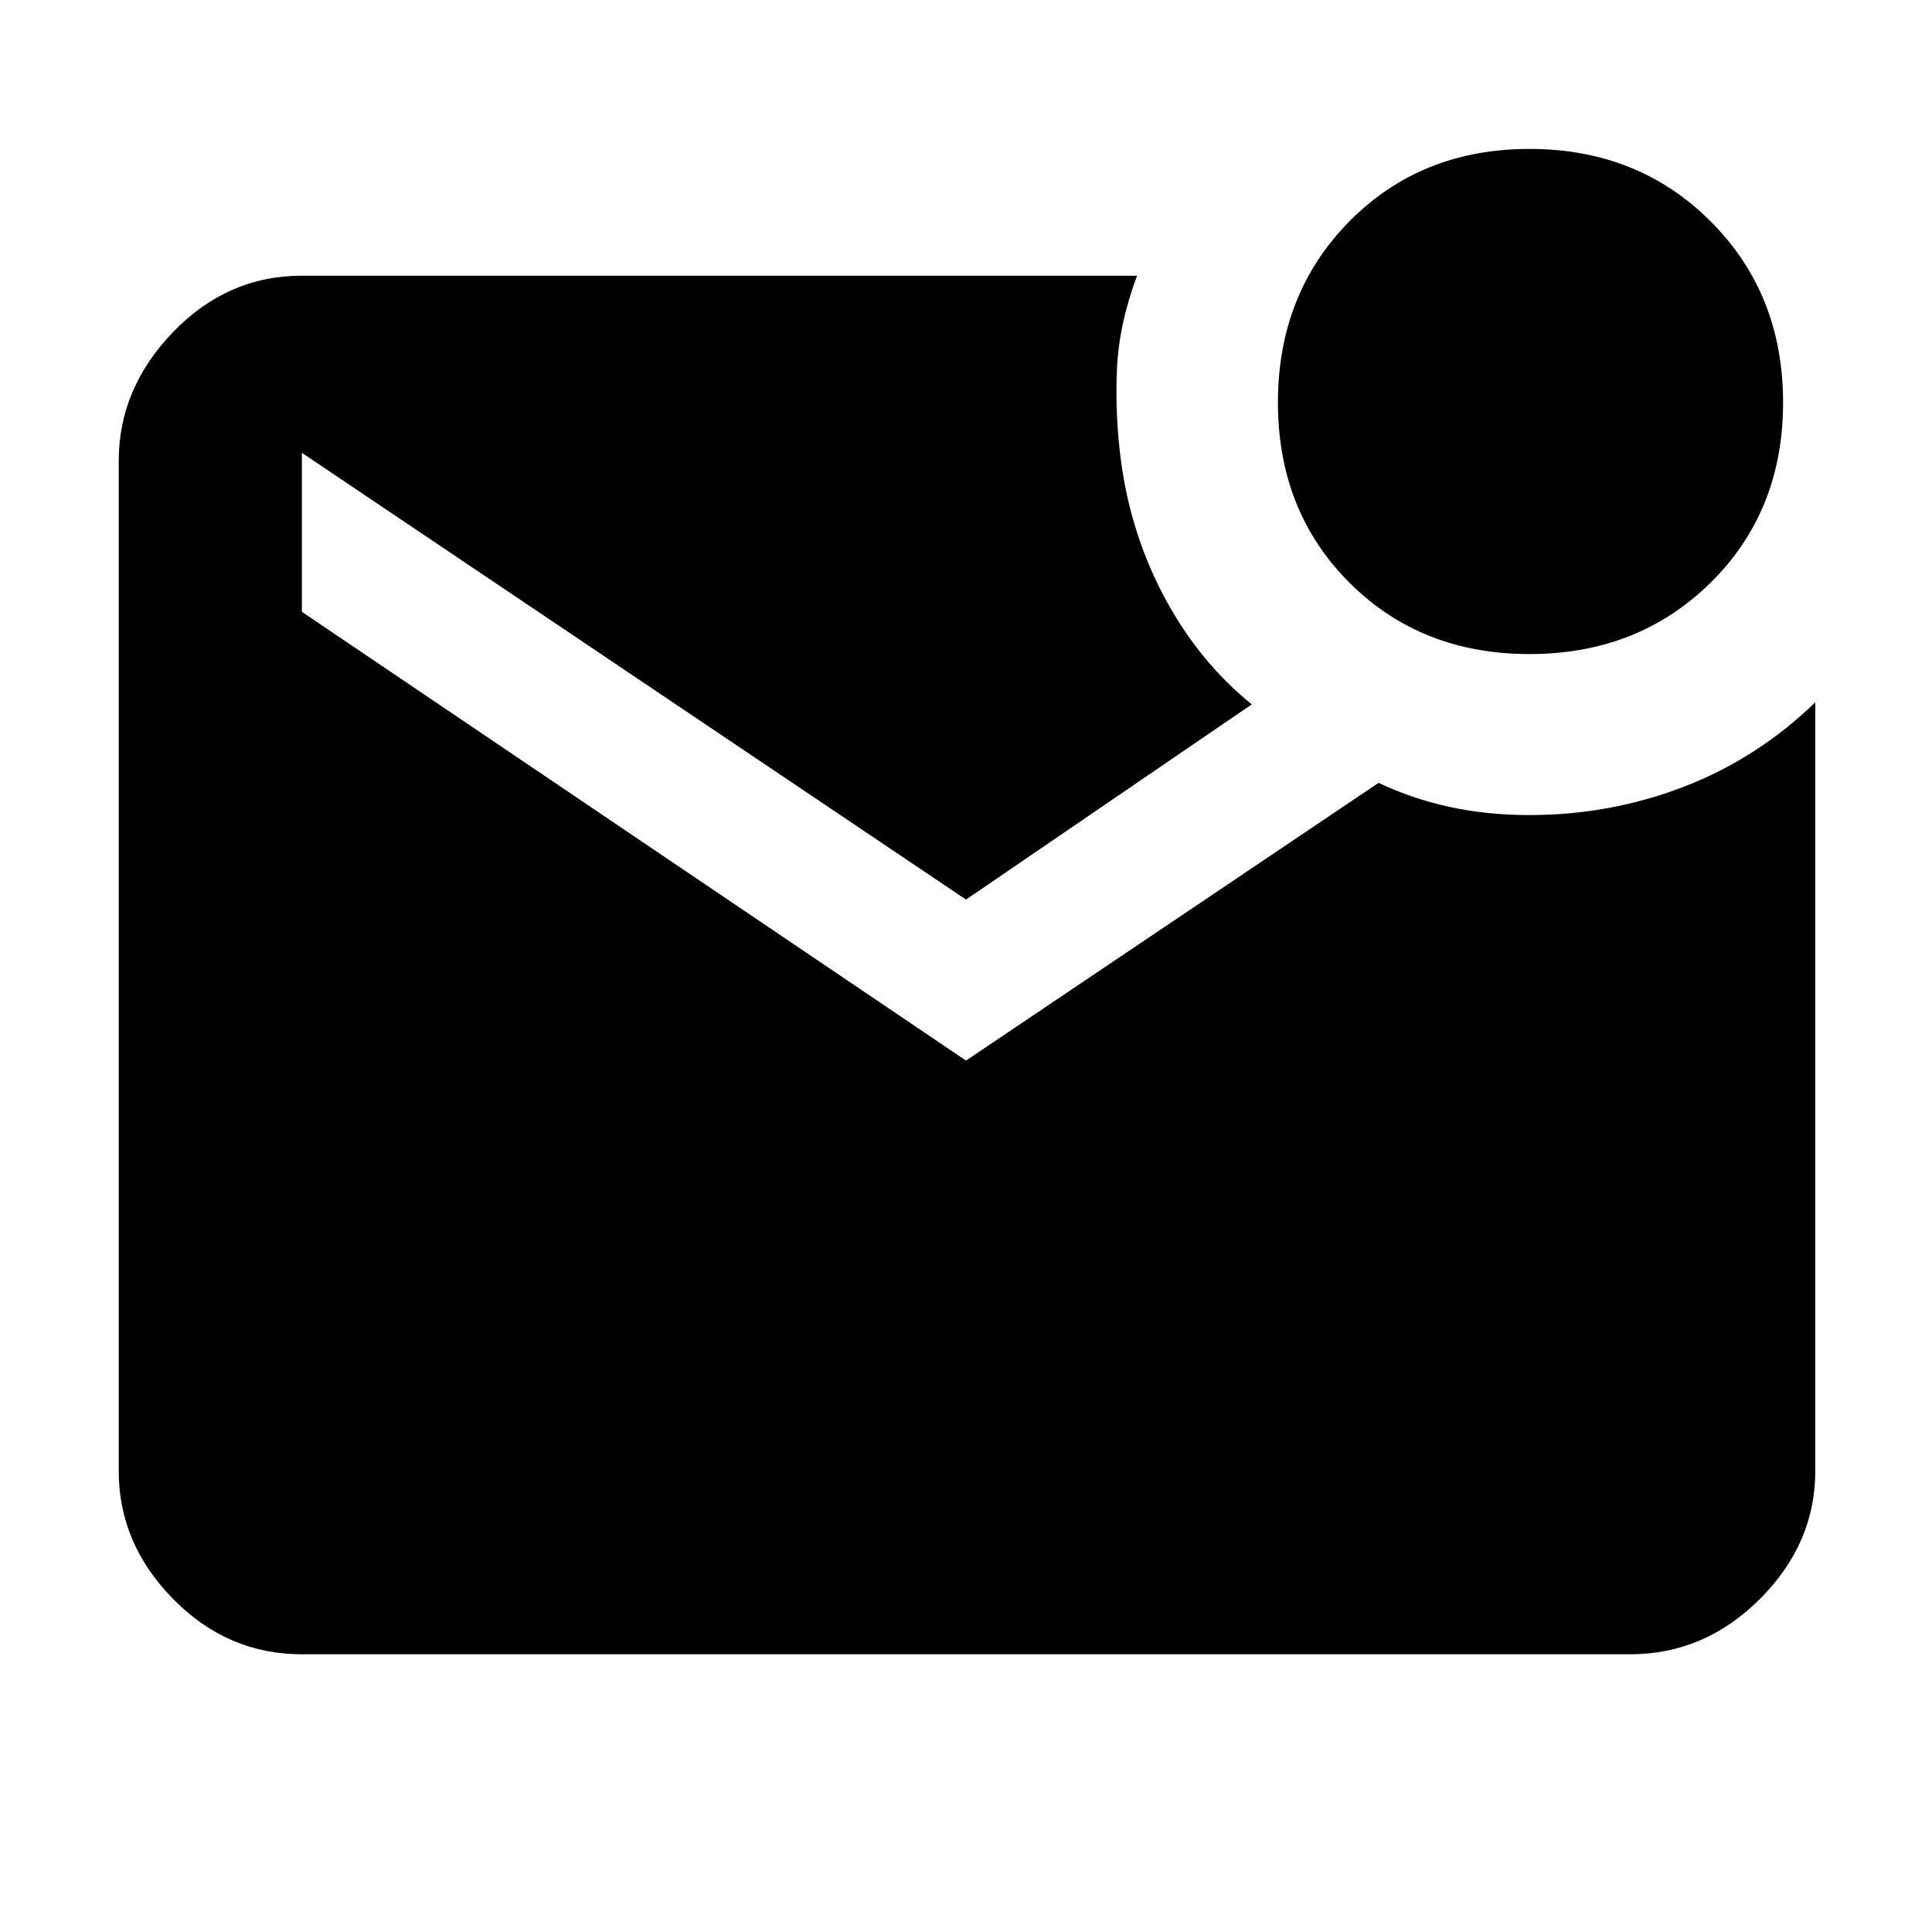 <svg xmlns="http://www.w3.org/2000/svg" height="48" width="48"><path d="M38 16.25Q35.3 16.25 33.525 14.475Q31.75 12.7 31.75 10Q31.75 7.3 33.525 5.5Q35.3 3.7 38 3.7Q40.7 3.7 42.5 5.5Q44.3 7.3 44.3 10Q44.3 12.7 42.5 14.475Q40.7 16.25 38 16.25ZM7.5 41.1Q5.65 41.1 4.3 39.725Q2.95 38.35 2.95 36.55V11.45Q2.95 9.65 4.3 8.25Q5.65 6.85 7.5 6.85H28.25Q27.8 8.05 27.75 9.175Q27.7 10.3 27.85 11.45Q28.1 13.3 28.95 14.875Q29.8 16.45 31.1 17.5L24 22.35L7.5 11.25V15.2L24 26.35L34.25 19.45Q35.1 19.85 36.025 20.05Q36.95 20.25 38 20.25Q40 20.25 41.825 19.55Q43.65 18.85 45.1 17.45V36.55Q45.1 38.35 43.725 39.725Q42.35 41.1 40.5 41.1Z"/></svg>